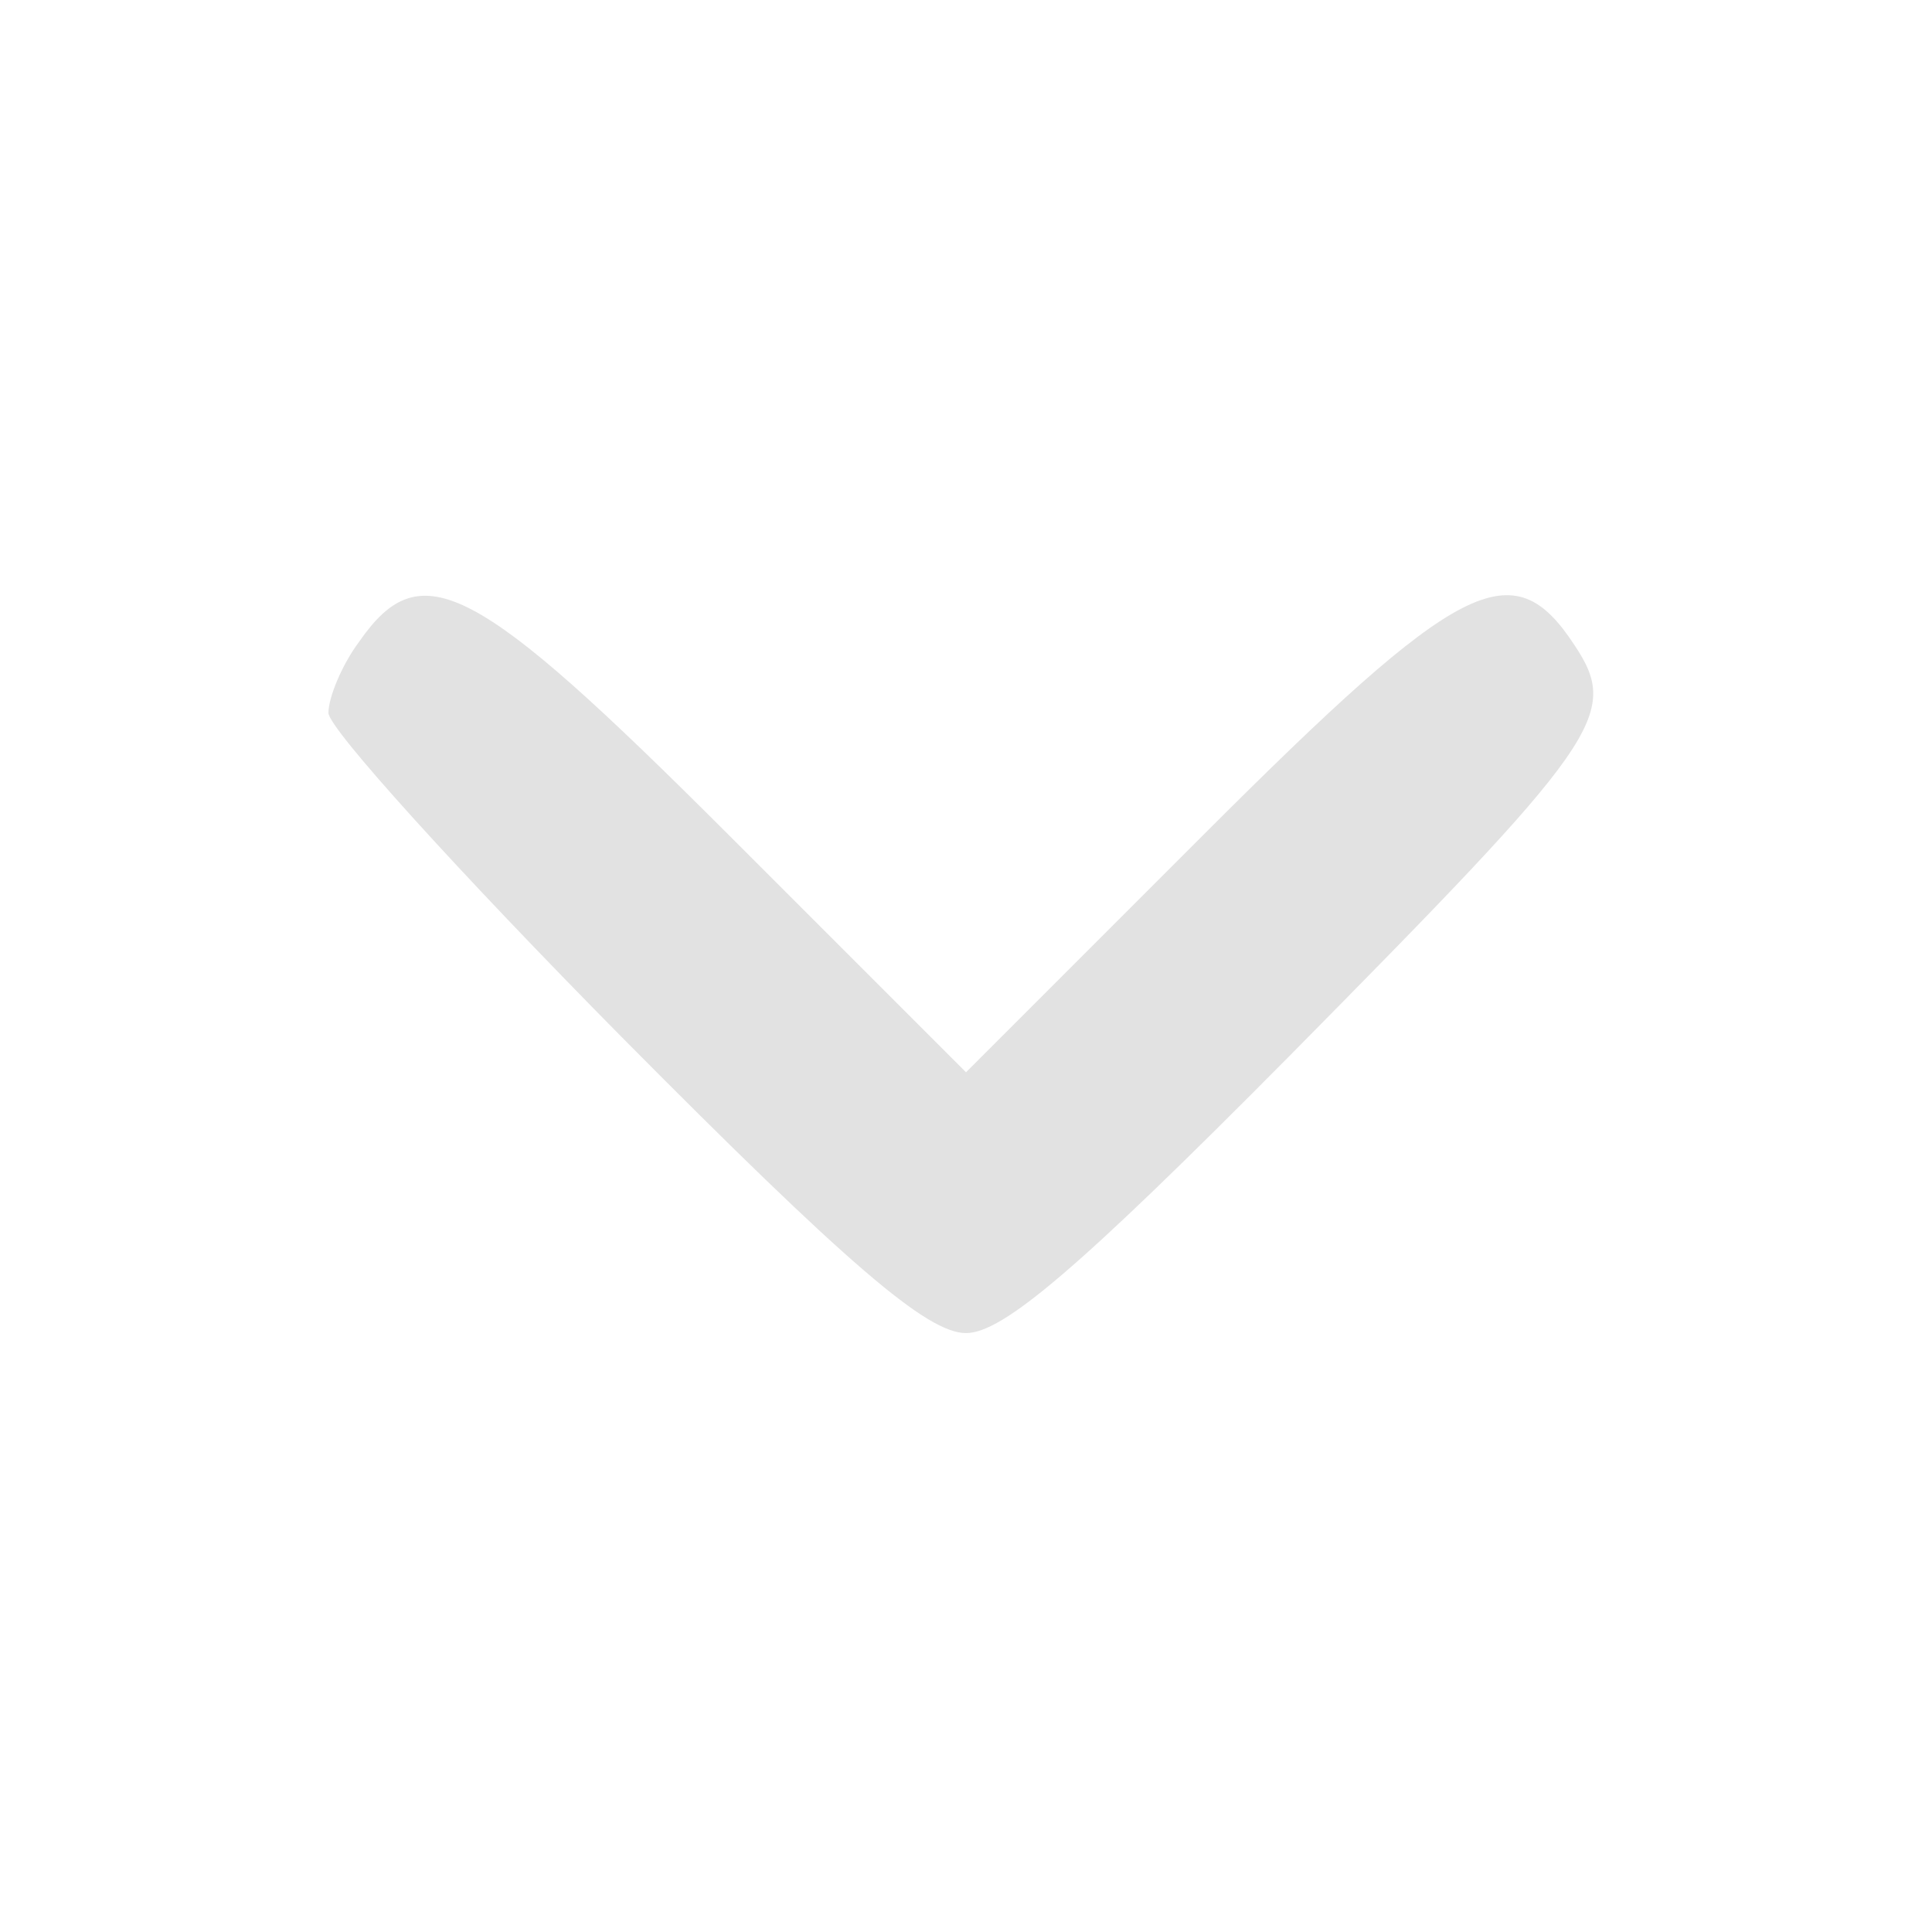<?xml version="1.0" standalone="no"?>
<!DOCTYPE svg PUBLIC "-//W3C//DTD SVG 20010904//EN"
 "http://www.w3.org/TR/2001/REC-SVG-20010904/DTD/svg10.dtd">
<svg version="1.0" xmlns="http://www.w3.org/2000/svg"
 width="100pt" height="100pt" viewBox="0 0 100 100"
 preserveAspectRatio="xMidYMid meet">

<g transform="translate(0,100) scale(0.1,-0.1)"
fill="#e2e2e2" stroke="none">
<path d="M186 668 c-9 -12 -16 -29 -16 -37 0 -8 68 -83 152 -168 117 -118 158
-153 178 -153 19 0 58 33 167 143 161 163 172 177 148 213 -32 49 -59 35 -192
-98 l-123 -123 -123 123 c-131 131 -159 146 -191 100z"/>
</g>
</svg>
